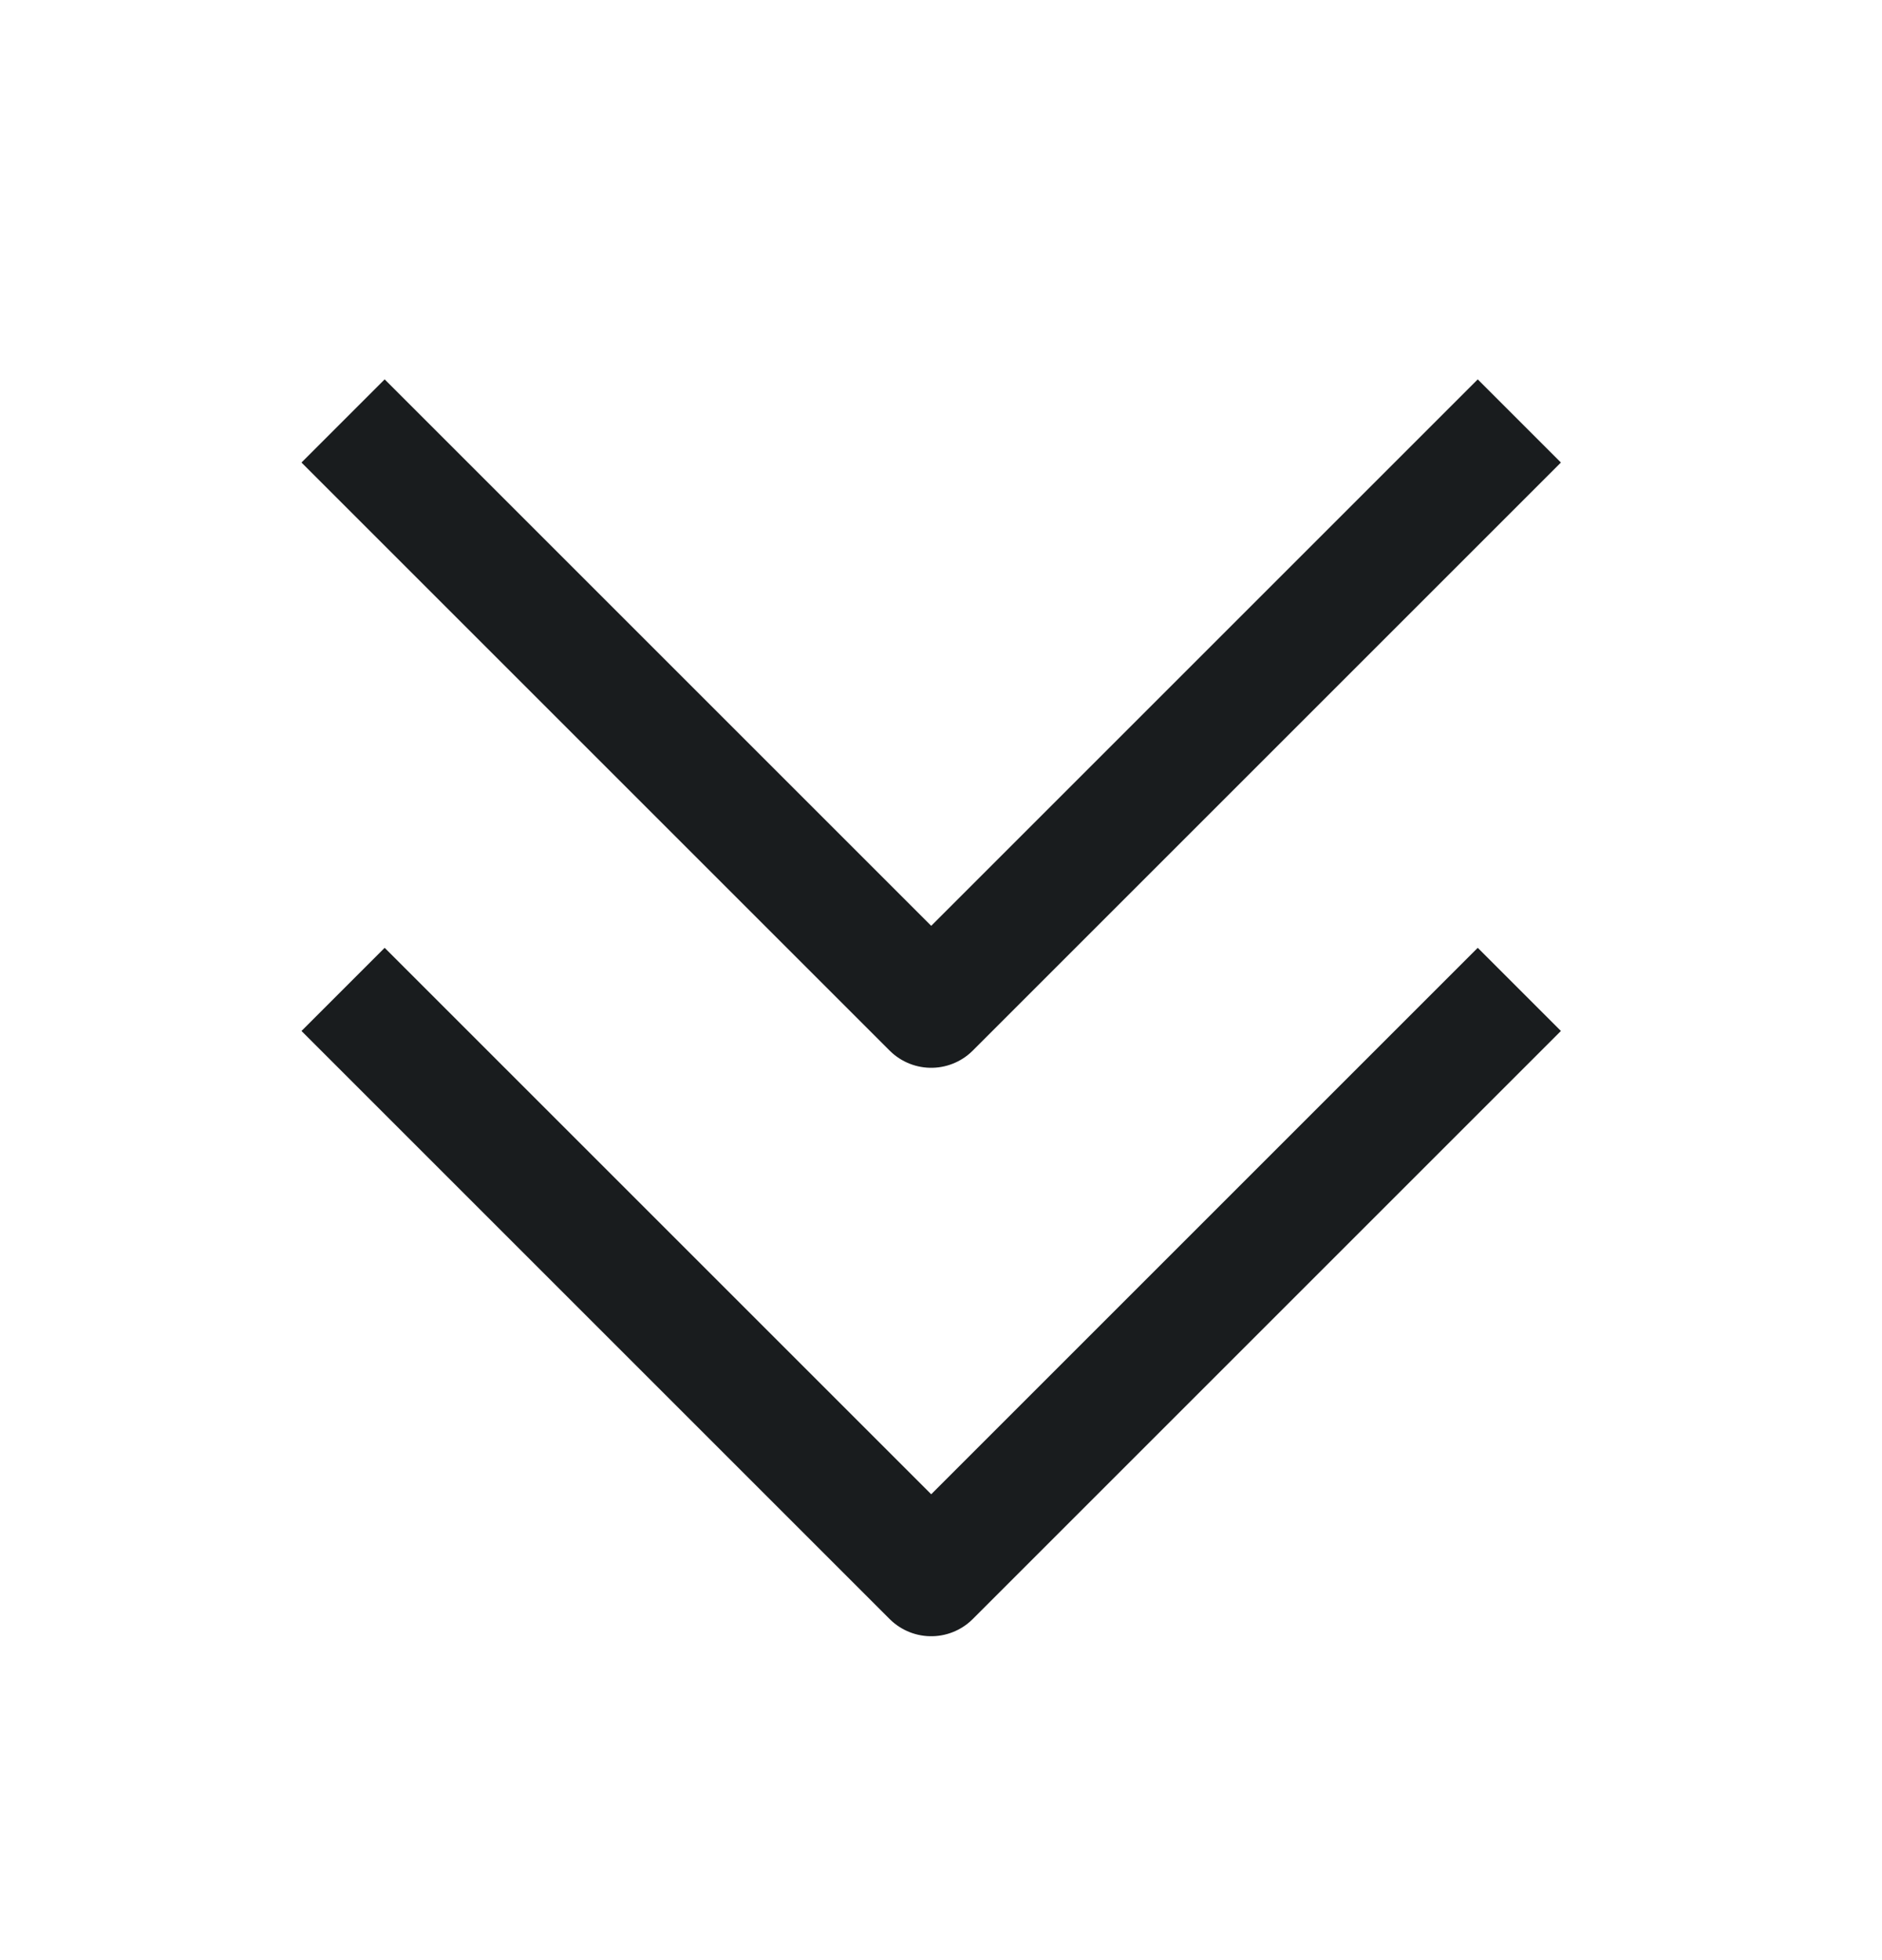 <svg width="24" height="25" viewBox="0 0 24 25" fill="none" xmlns="http://www.w3.org/2000/svg">
<path d="M19.375 12.619L11.875 20.119L4.375 12.619M19.375 5.369L11.875 12.869L4.375 5.369" stroke="#191C1E" stroke-width="1.5" stroke-linejoin="round"/>
</svg>
